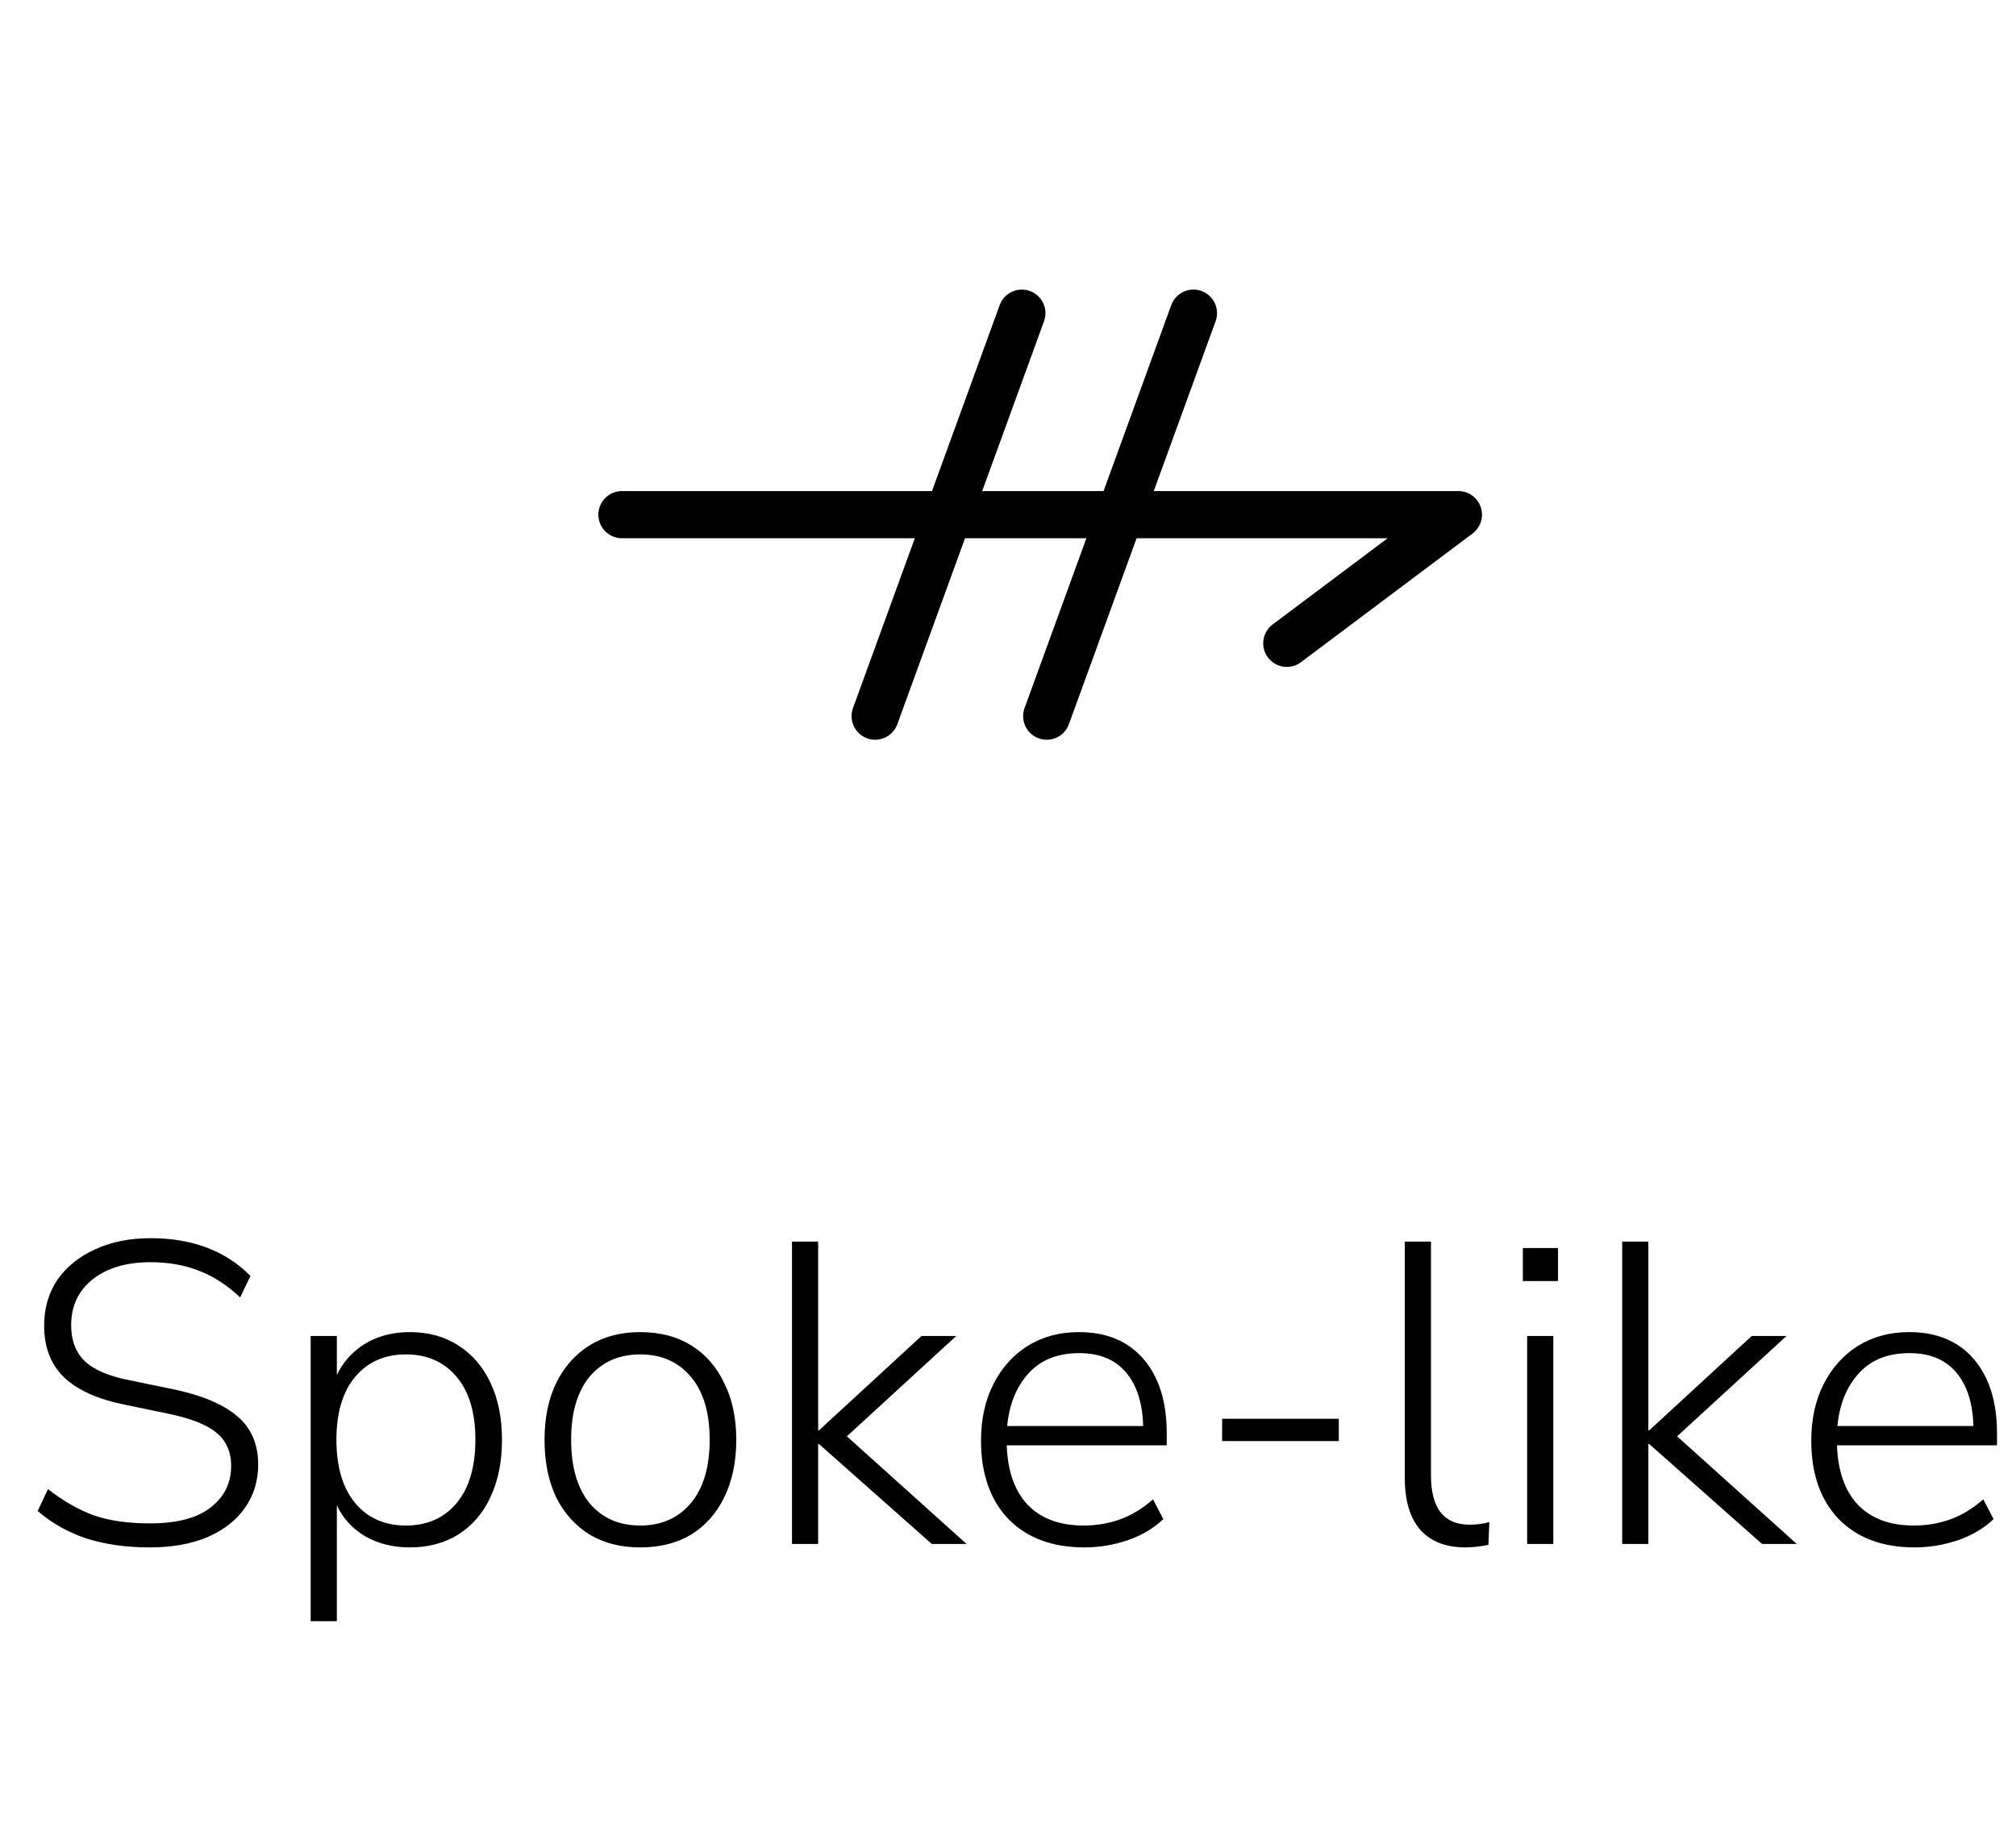 <svg width="47" height="43" viewBox="0 0 47 43" fill="none" xmlns="http://www.w3.org/2000/svg">
<path d="M3.489 36.08C2.942 36.08 2.449 36.01 2.009 35.87C1.576 35.723 1.199 35.51 0.879 35.23L1.119 34.72C1.466 34.993 1.819 35.197 2.179 35.33C2.546 35.457 2.982 35.52 3.489 35.52C4.122 35.52 4.596 35.397 4.909 35.15C5.229 34.903 5.389 34.58 5.389 34.18C5.389 33.847 5.272 33.587 5.039 33.4C4.812 33.213 4.436 33.067 3.909 32.96L2.899 32.75C2.272 32.623 1.802 32.41 1.489 32.11C1.182 31.81 1.029 31.41 1.029 30.91C1.029 30.503 1.132 30.147 1.339 29.84C1.552 29.533 1.846 29.297 2.219 29.13C2.592 28.957 3.022 28.87 3.509 28.87C4.482 28.87 5.259 29.163 5.839 29.75L5.599 30.25C5.292 29.963 4.972 29.757 4.639 29.63C4.306 29.497 3.929 29.43 3.509 29.43C2.949 29.43 2.499 29.563 2.159 29.83C1.826 30.097 1.659 30.453 1.659 30.9C1.659 31.253 1.766 31.533 1.979 31.74C2.192 31.94 2.536 32.087 3.009 32.18L4.029 32.39C4.702 32.53 5.202 32.74 5.529 33.02C5.856 33.293 6.019 33.67 6.019 34.15C6.019 34.53 5.916 34.867 5.709 35.16C5.509 35.447 5.219 35.673 4.839 35.84C4.459 36 4.009 36.08 3.489 36.08ZM7.243 37.8V31.15H7.853V32.06C8 31.753 8.22 31.51 8.513 31.33C8.813 31.15 9.16 31.06 9.553 31.06C9.987 31.06 10.363 31.163 10.683 31.37C11.01 31.577 11.26 31.867 11.433 32.24C11.613 32.613 11.703 33.057 11.703 33.57C11.703 34.083 11.613 34.53 11.433 34.91C11.26 35.283 11.01 35.573 10.683 35.78C10.363 35.98 9.987 36.08 9.553 36.08C9.16 36.08 8.813 35.993 8.513 35.82C8.22 35.647 8 35.407 7.853 35.1V37.8H7.243ZM9.463 35.57C9.957 35.57 10.35 35.397 10.643 35.05C10.937 34.697 11.083 34.203 11.083 33.57C11.083 32.937 10.937 32.447 10.643 32.1C10.35 31.753 9.957 31.58 9.463 31.58C8.97 31.58 8.577 31.753 8.283 32.1C7.99 32.447 7.843 32.937 7.843 33.57C7.843 34.203 7.99 34.697 8.283 35.05C8.577 35.397 8.97 35.57 9.463 35.57ZM14.925 36.08C14.472 36.08 14.079 35.98 13.745 35.78C13.412 35.573 13.152 35.283 12.965 34.91C12.785 34.53 12.695 34.083 12.695 33.57C12.695 33.063 12.785 32.623 12.965 32.25C13.152 31.87 13.412 31.577 13.745 31.37C14.079 31.163 14.472 31.06 14.925 31.06C15.385 31.06 15.782 31.163 16.115 31.37C16.449 31.577 16.705 31.87 16.885 32.25C17.072 32.623 17.165 33.063 17.165 33.57C17.165 34.083 17.072 34.53 16.885 34.91C16.705 35.283 16.449 35.573 16.115 35.78C15.782 35.98 15.385 36.08 14.925 36.08ZM14.925 35.57C15.419 35.57 15.812 35.397 16.105 35.05C16.399 34.697 16.545 34.203 16.545 33.57C16.545 32.937 16.399 32.447 16.105 32.1C15.812 31.753 15.419 31.58 14.925 31.58C14.432 31.58 14.039 31.753 13.745 32.1C13.459 32.447 13.315 32.937 13.315 33.57C13.315 34.203 13.459 34.697 13.745 35.05C14.039 35.397 14.432 35.57 14.925 35.57ZM18.464 36V28.95H19.074V33.35H19.094L21.484 31.15H22.294L19.744 33.49L22.534 36H21.724L19.094 33.67H19.074V36H18.464ZM25.281 36.08C24.534 36.08 23.944 35.86 23.511 35.42C23.084 34.973 22.871 34.363 22.871 33.59C22.871 33.09 22.968 32.65 23.161 32.27C23.354 31.89 23.621 31.593 23.961 31.38C24.308 31.167 24.704 31.06 25.151 31.06C25.798 31.06 26.301 31.27 26.661 31.69C27.021 32.11 27.201 32.687 27.201 33.42V33.7H23.471C23.491 34.3 23.654 34.763 23.961 35.09C24.274 35.41 24.708 35.57 25.261 35.57C25.561 35.57 25.841 35.523 26.101 35.43C26.368 35.337 26.628 35.18 26.881 34.96L27.121 35.42C26.908 35.627 26.634 35.79 26.301 35.91C25.968 36.023 25.628 36.08 25.281 36.08ZM25.161 31.55C24.654 31.55 24.258 31.71 23.971 32.03C23.691 32.343 23.528 32.75 23.481 33.25H26.651C26.638 32.717 26.504 32.3 26.251 32C25.998 31.7 25.634 31.55 25.161 31.55ZM28.492 33.6V33.08H31.212V33.6H28.492ZM34.161 36.08C33.708 36.08 33.358 35.943 33.111 35.67C32.871 35.39 32.751 34.99 32.751 34.47V28.95H33.361V34.4C33.361 35.167 33.661 35.55 34.261 35.55C34.428 35.55 34.581 35.53 34.721 35.49L34.701 36.02C34.508 36.06 34.328 36.08 34.161 36.08ZM35.503 29.87V29.1H36.323V29.87H35.503ZM35.603 36V31.15H36.213V36H35.603ZM37.819 36V28.95H38.429V33.35H38.45L40.84 31.15H41.65L39.099 33.49L41.889 36H41.08L38.45 33.67H38.429V36H37.819ZM44.637 36.08C43.89 36.08 43.3 35.86 42.867 35.42C42.44 34.973 42.227 34.363 42.227 33.59C42.227 33.09 42.323 32.65 42.517 32.27C42.71 31.89 42.977 31.593 43.317 31.38C43.663 31.167 44.06 31.06 44.507 31.06C45.153 31.06 45.657 31.27 46.017 31.69C46.377 32.11 46.557 32.687 46.557 33.42V33.7H42.827C42.847 34.3 43.01 34.763 43.317 35.09C43.63 35.41 44.063 35.57 44.617 35.57C44.917 35.57 45.197 35.523 45.457 35.43C45.723 35.337 45.983 35.18 46.237 34.96L46.477 35.42C46.263 35.627 45.99 35.79 45.657 35.91C45.323 36.023 44.983 36.08 44.637 36.08ZM44.517 31.55C44.01 31.55 43.613 31.71 43.327 32.03C43.047 32.343 42.883 32.75 42.837 33.25H46.007C45.993 32.717 45.86 32.3 45.607 32C45.353 31.7 44.99 31.55 44.517 31.55Z" fill="black"/>
<path d="M27.823 7.302C25.087 14.819 24.403 16.698 24.403 16.698" stroke="black" stroke-width="1.1" stroke-linecap="round" stroke-linejoin="round"/>
<path d="M23.823 7.302C21.087 14.819 20.403 16.698 20.403 16.698" stroke="black" stroke-width="1.1" stroke-linecap="round" stroke-linejoin="round"/>
<path d="M14.5 12L34 12L30 15" stroke="black" stroke-width="1.1" stroke-linecap="round" stroke-linejoin="round"/>
</svg>
